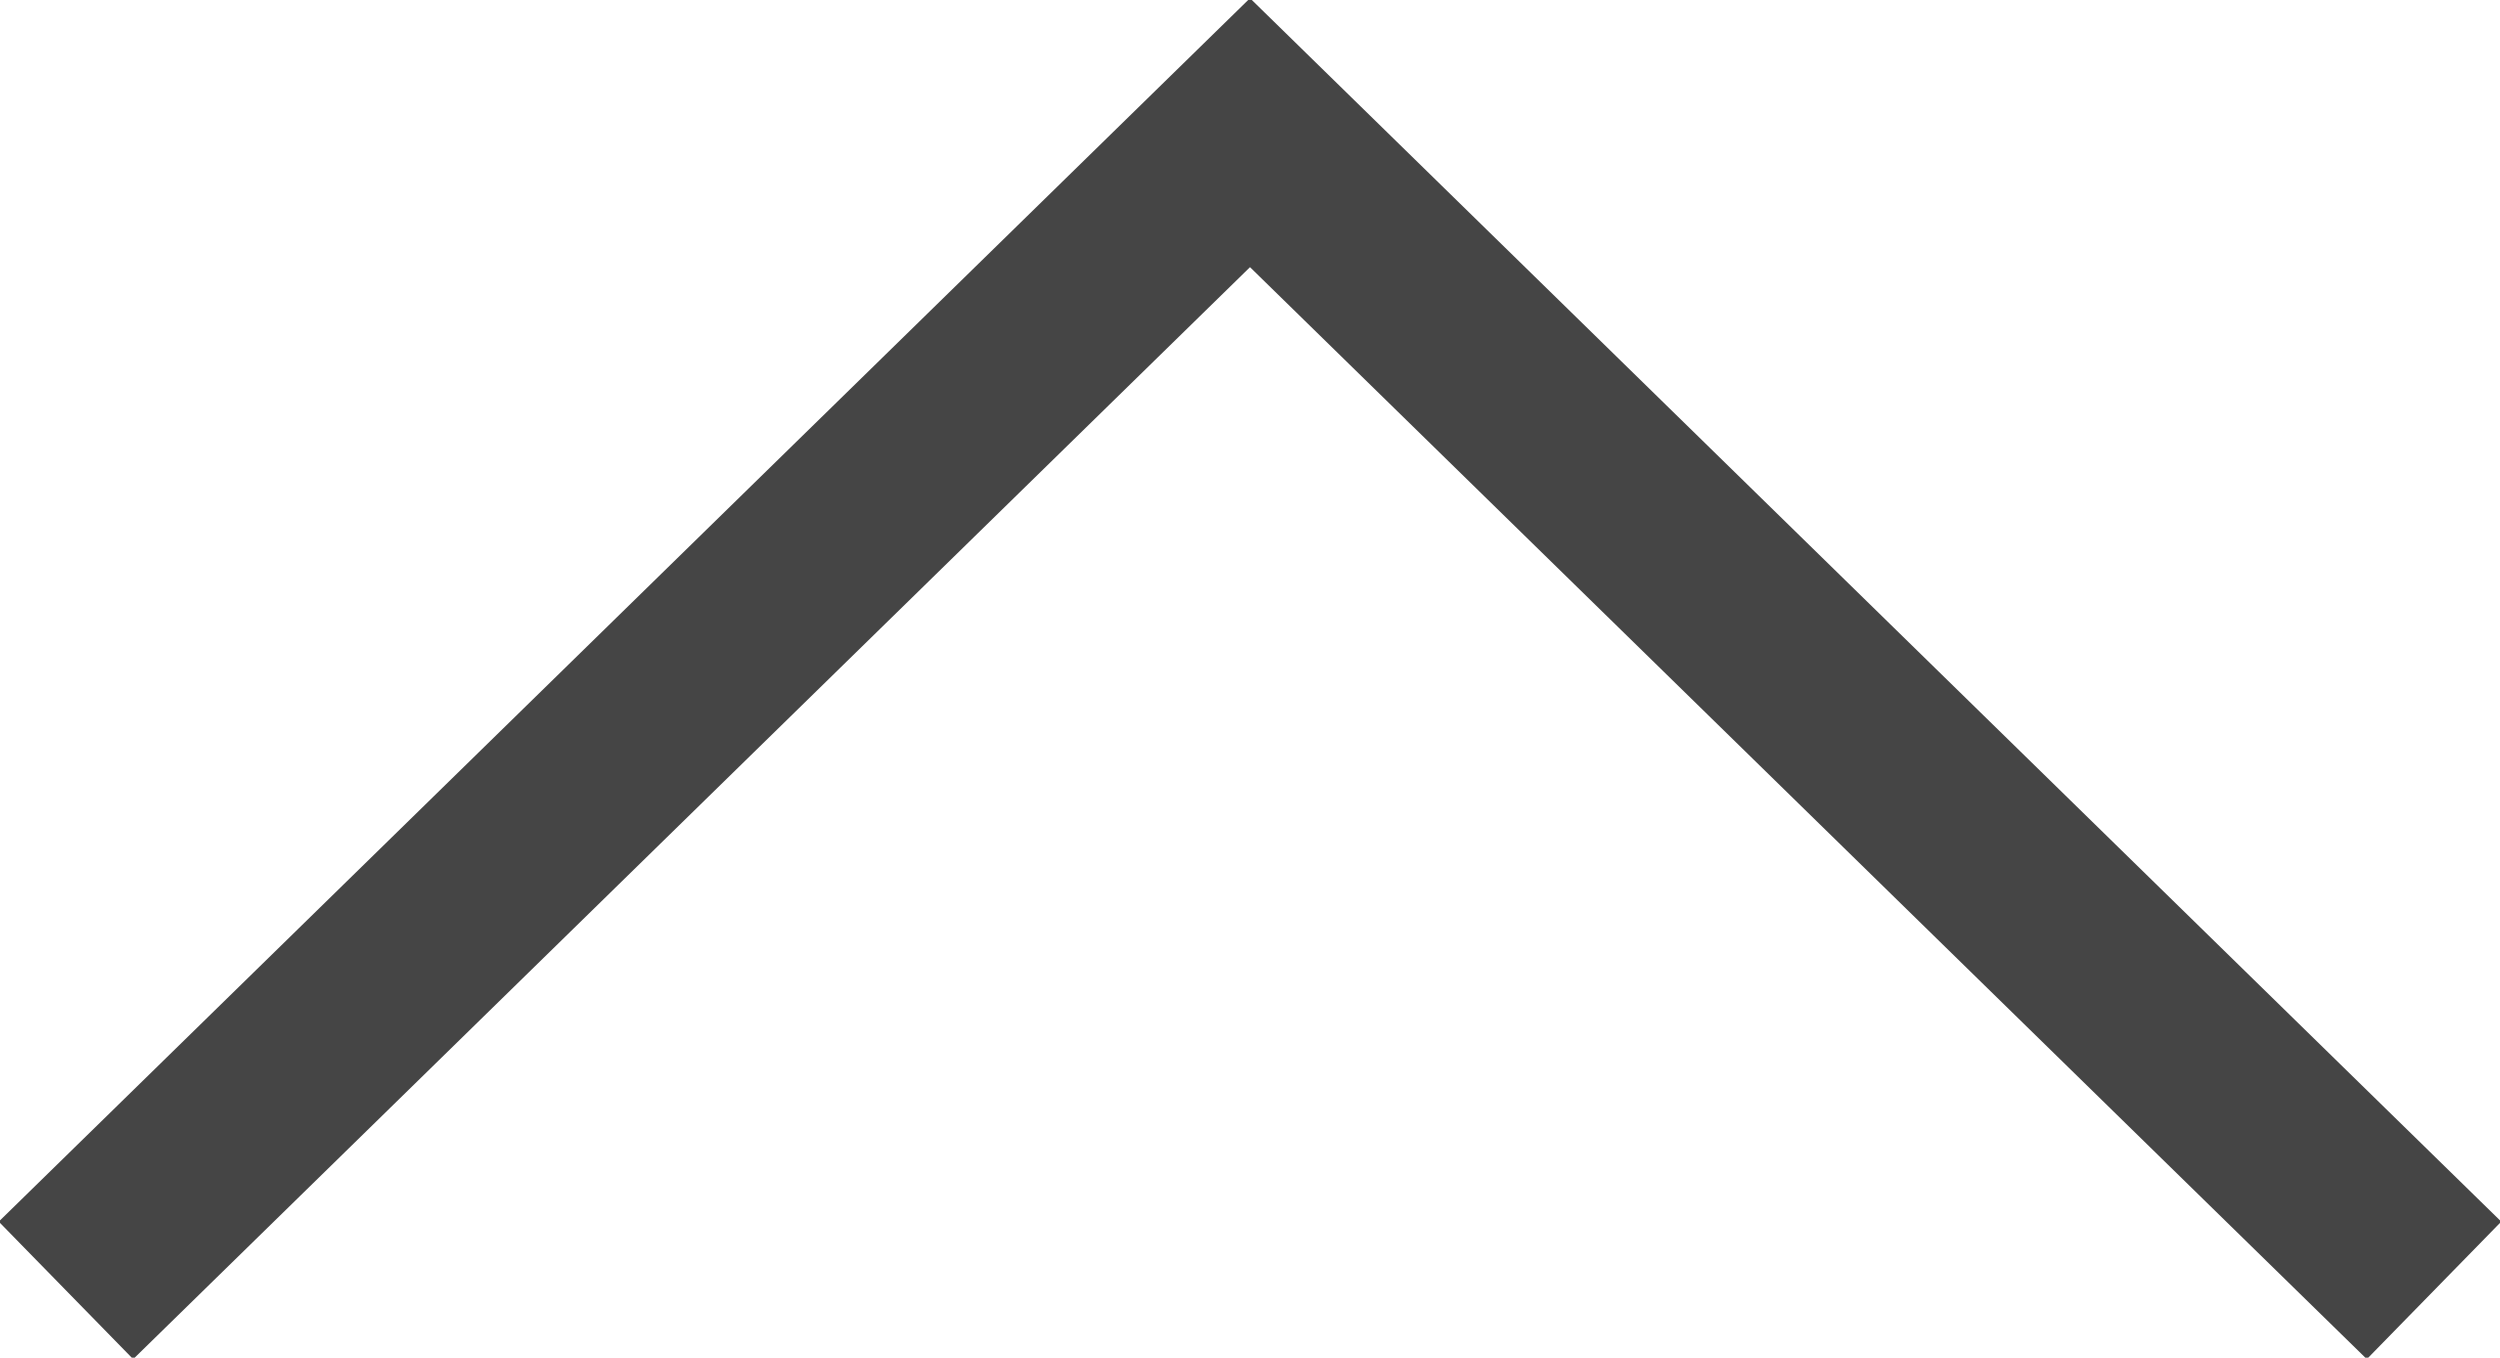 <svg xmlns="http://www.w3.org/2000/svg" width="13" height="7.06" viewBox="0 0 13 7.06">
  <defs>
    <style>
      .cls-1 {
        fill: none;
        stroke: #454545;
        stroke-width: 1px;
        fill-rule: evenodd;
      }
    </style>
  </defs>
  <path id="стрелка_вверх.svg" data-name="стрелка вверх.svg" class="cls-1" d="M927.343,1268.68l6.157-6.02,6.157,6.02" transform="translate(-927 -1261.97)"/>
</svg>
